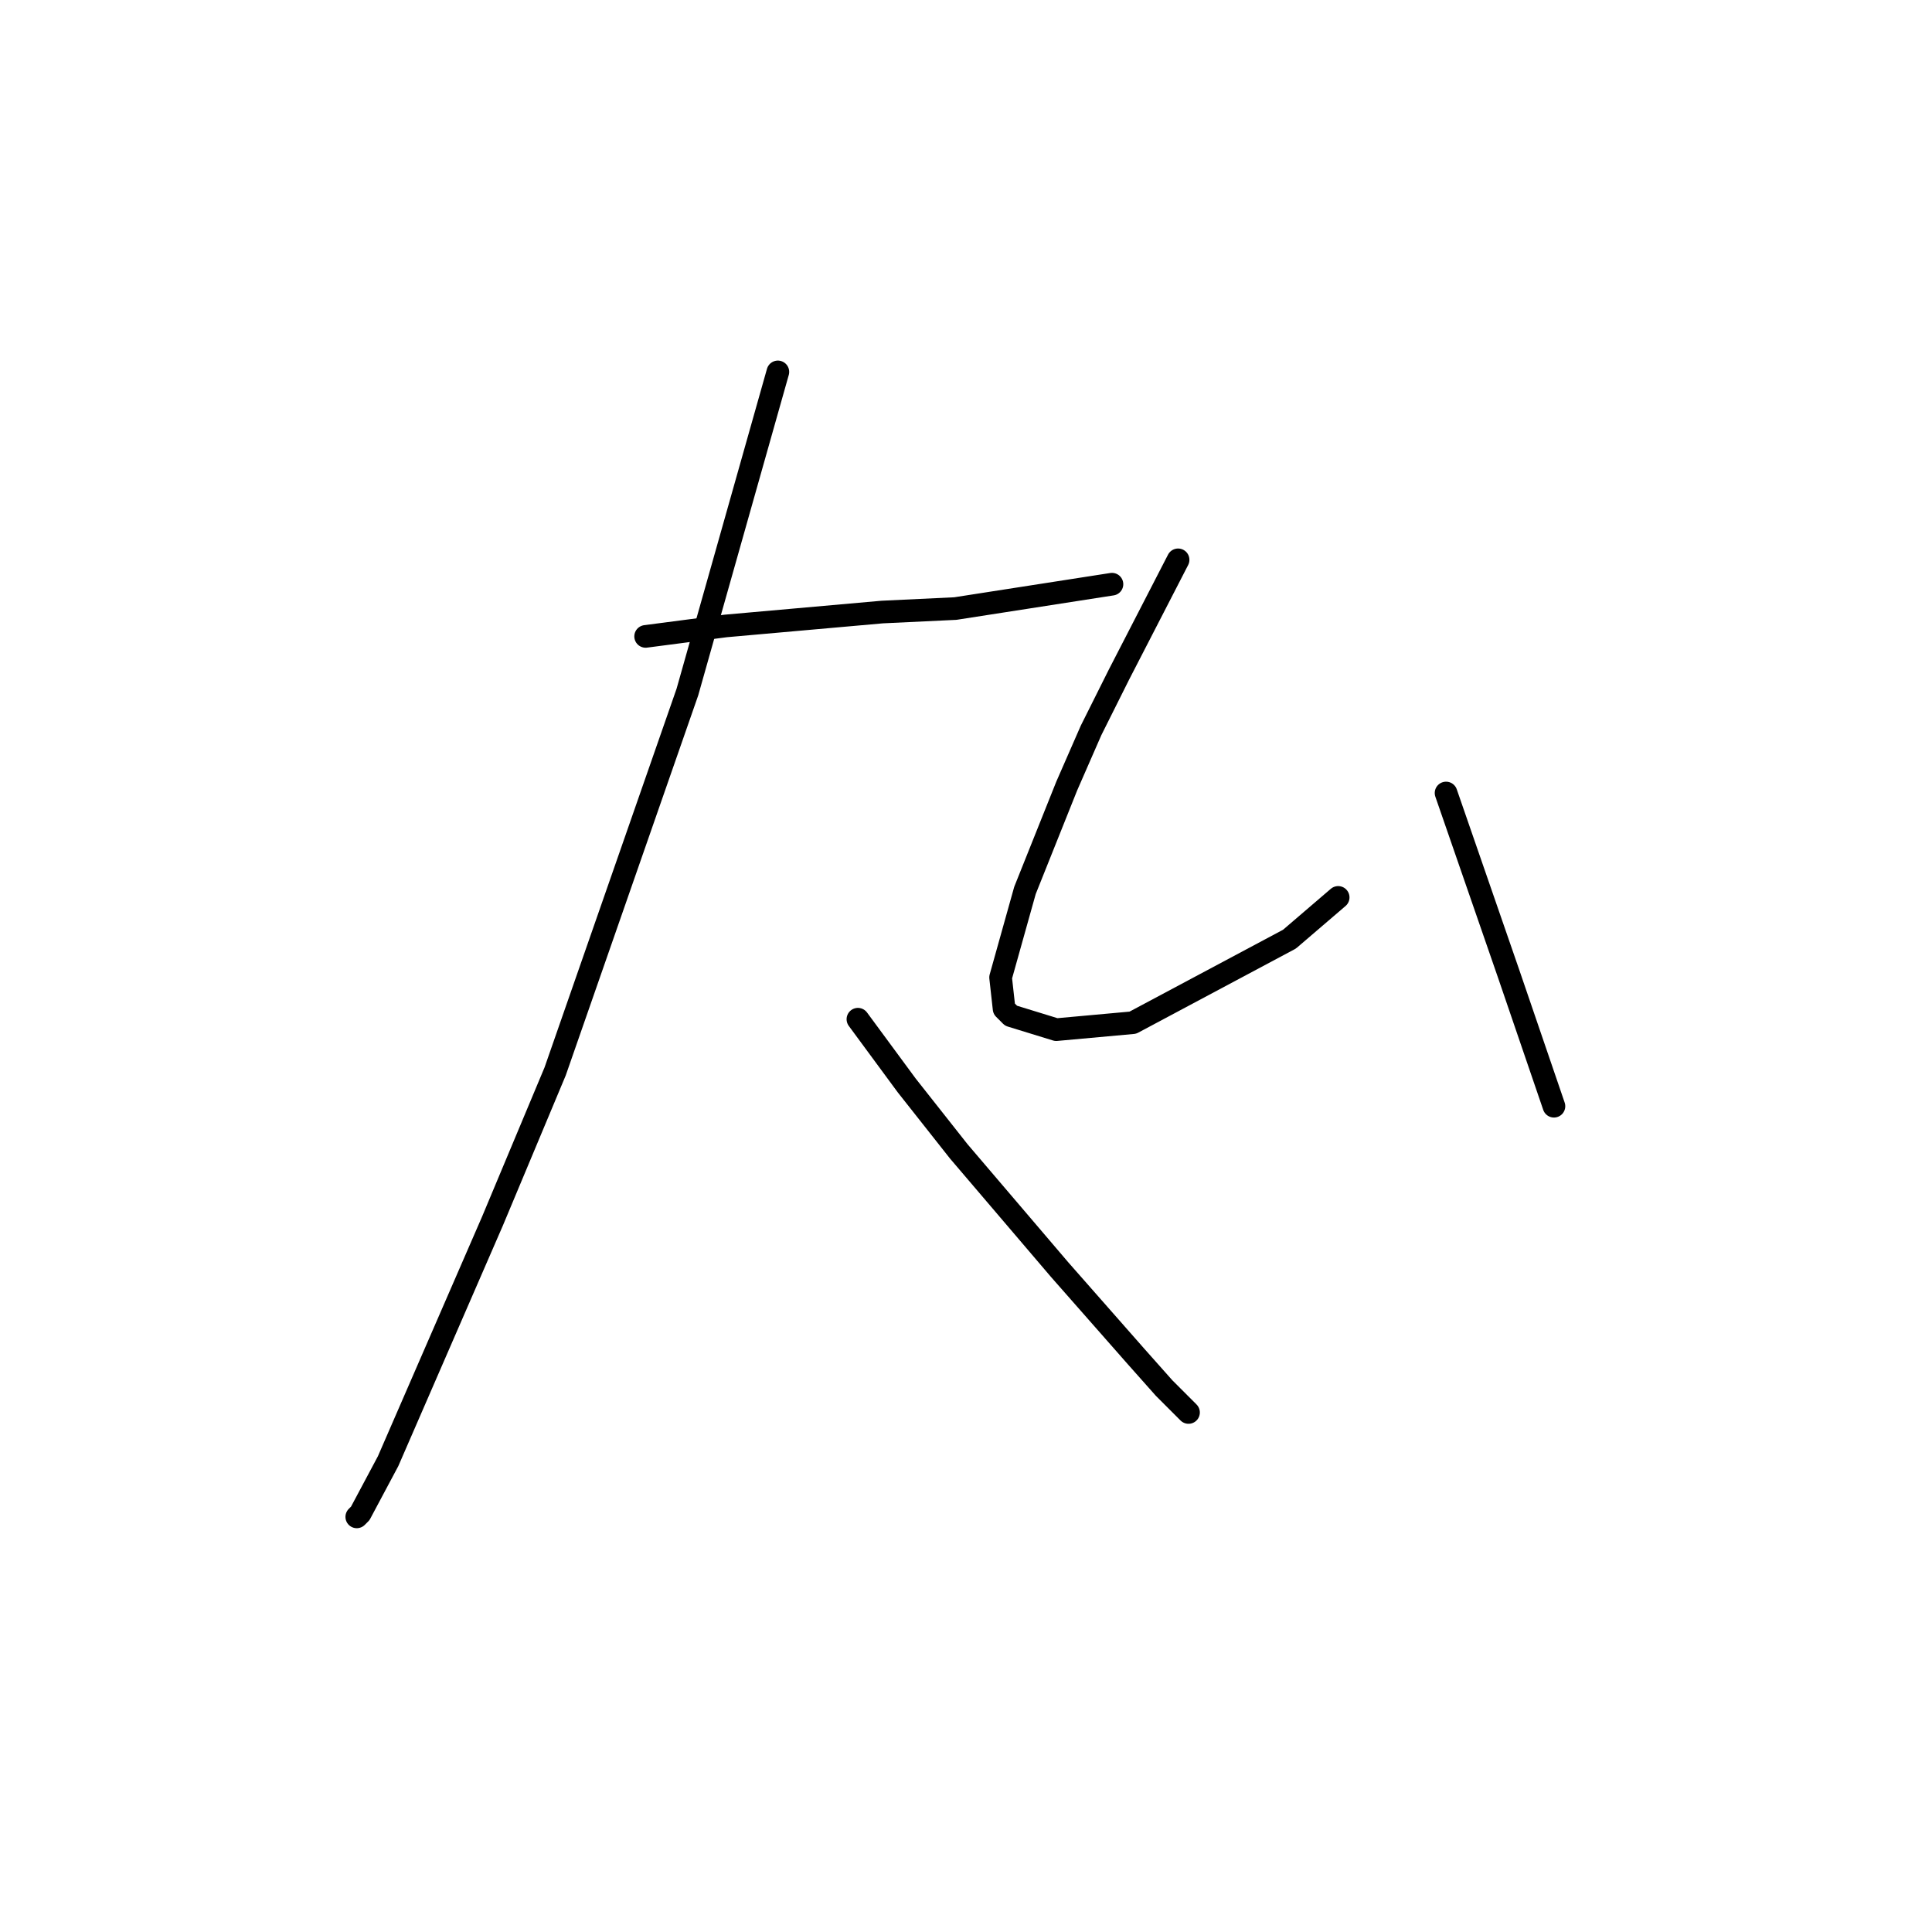 <?xml version="1.0" standalone="no"?>
    <svg width="256" height="256" xmlns="http://www.w3.org/2000/svg" version="1.1">
    <polyline stroke="black" stroke-width="3" stroke-linecap="round" fill="transparent" stroke-linejoin="round" points="85.549 84.326 96.155 82.942 116.906 81.098 126.59 80.637 147.341 77.409 147.341 77.409 " />
        <polyline stroke="black" stroke-width="3" stroke-linecap="round" fill="transparent" stroke-linejoin="round" points="103.072 49.279 91.082 91.704 73.559 141.968 65.258 161.797 51.424 193.616 47.735 200.533 47.274 200.994 47.274 200.994 " />
        <polyline stroke="black" stroke-width="3" stroke-linecap="round" fill="transparent" stroke-linejoin="round" points="113.678 135.051 120.134 143.813 127.051 152.574 140.424 168.253 150.569 179.781 154.258 183.932 157.486 187.16 157.486 187.16 " />
        <polyline stroke="black" stroke-width="3" stroke-linecap="round" fill="transparent" stroke-linejoin="round" points="156.103 74.181 148.263 89.398 144.574 96.777 141.346 104.155 135.813 117.989 132.585 129.517 133.046 133.668 133.968 134.59 139.963 136.434 150.108 135.512 170.859 124.445 177.315 118.911 177.315 118.911 " />
        <polyline stroke="black" stroke-width="3" stroke-linecap="round" fill="transparent" stroke-linejoin="round" points="191.61 105.077 199.911 129.056 205.906 146.579 205.906 146.579 " />
        </svg>